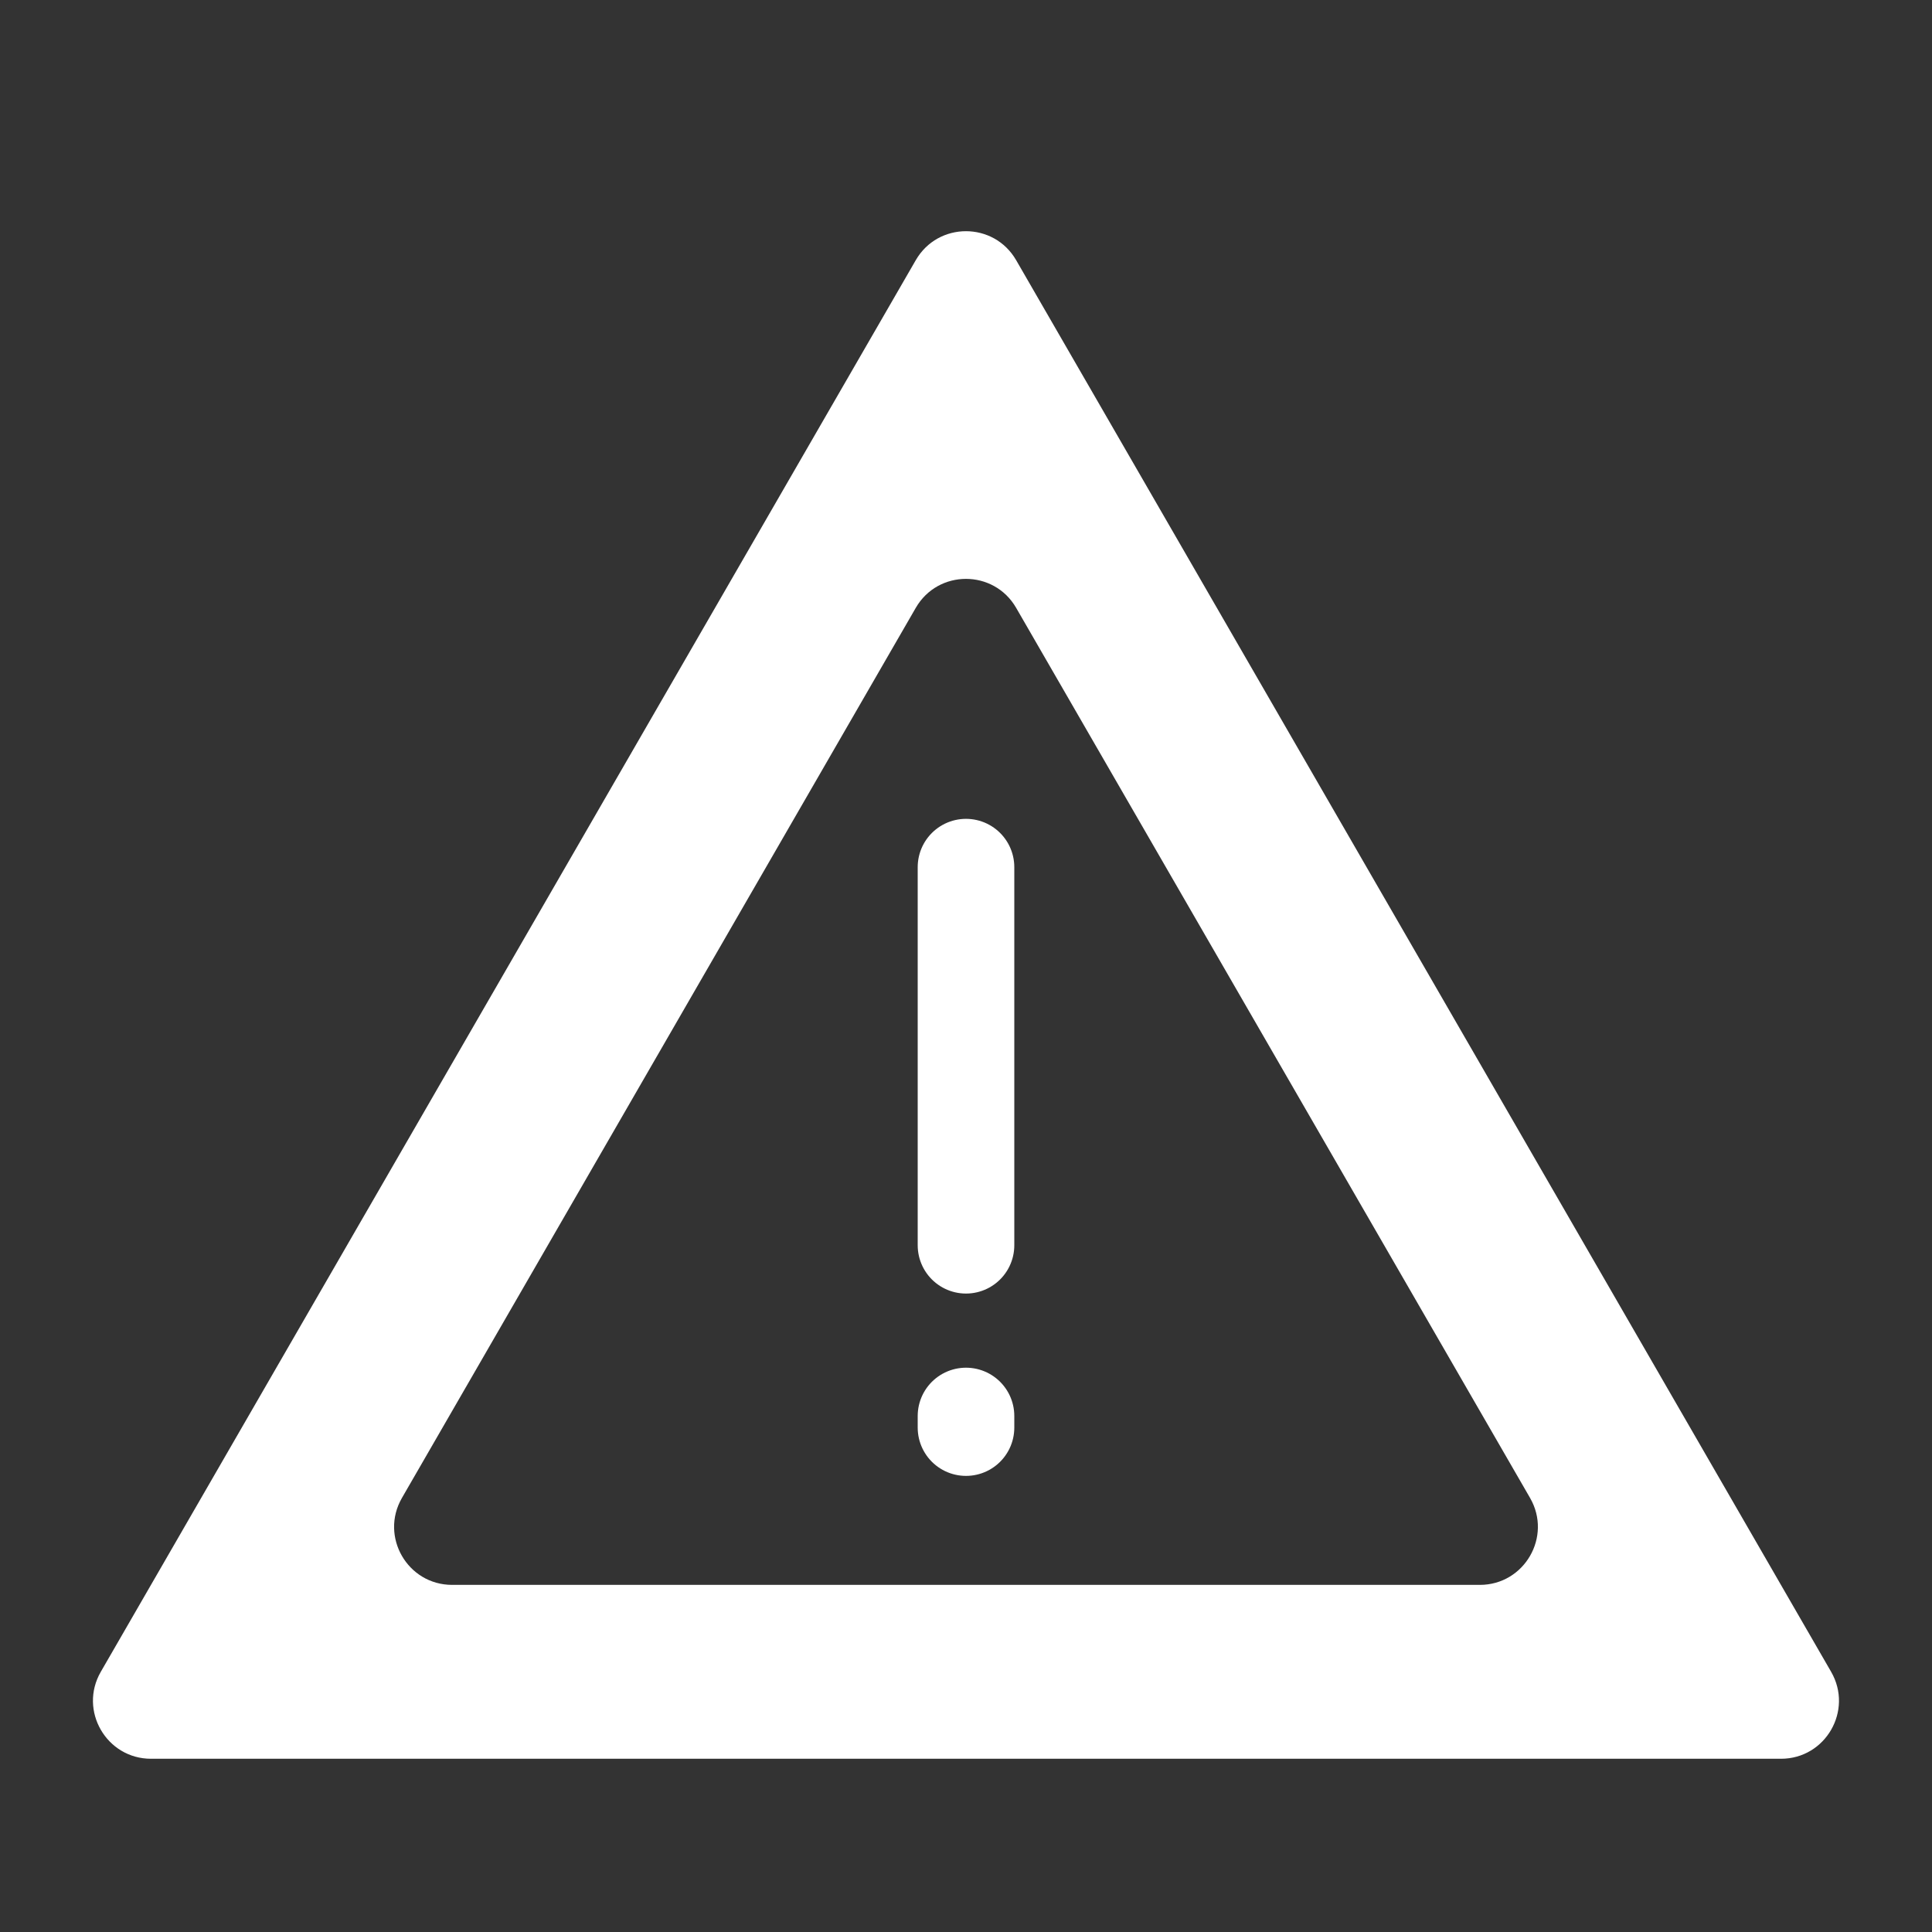 <svg width="24" height="24" viewBox="0 0 24 24" fill="none" xmlns="http://www.w3.org/2000/svg">
<rect x="0" y="0" width="24" height="24" fill="#333333" stroke="none"/>
<path d="M22.747 20.768C23.024 21.248 22.678 21.848 22.124 21.848H1.876C1.322 21.848 0.975 21.248 1.252 20.768L11.376 3.232C11.653 2.752 12.346 2.752 12.623 3.232L22.747 20.768ZM4.993 18.608C4.716 19.088 5.062 19.688 5.617 19.688H18.383C18.937 19.688 19.284 19.088 19.007 18.608L12.623 7.551C12.346 7.071 11.653 7.071 11.376 7.551L4.993 18.608Z" fill="white"/>
<path d="M12 10.772L12 15.469" stroke="white" stroke-width="1.2" stroke-linecap="round"/>
<path d="M12 17.59L12 17.734" stroke="white" stroke-width="1.2" stroke-linecap="round"/>
</svg>
